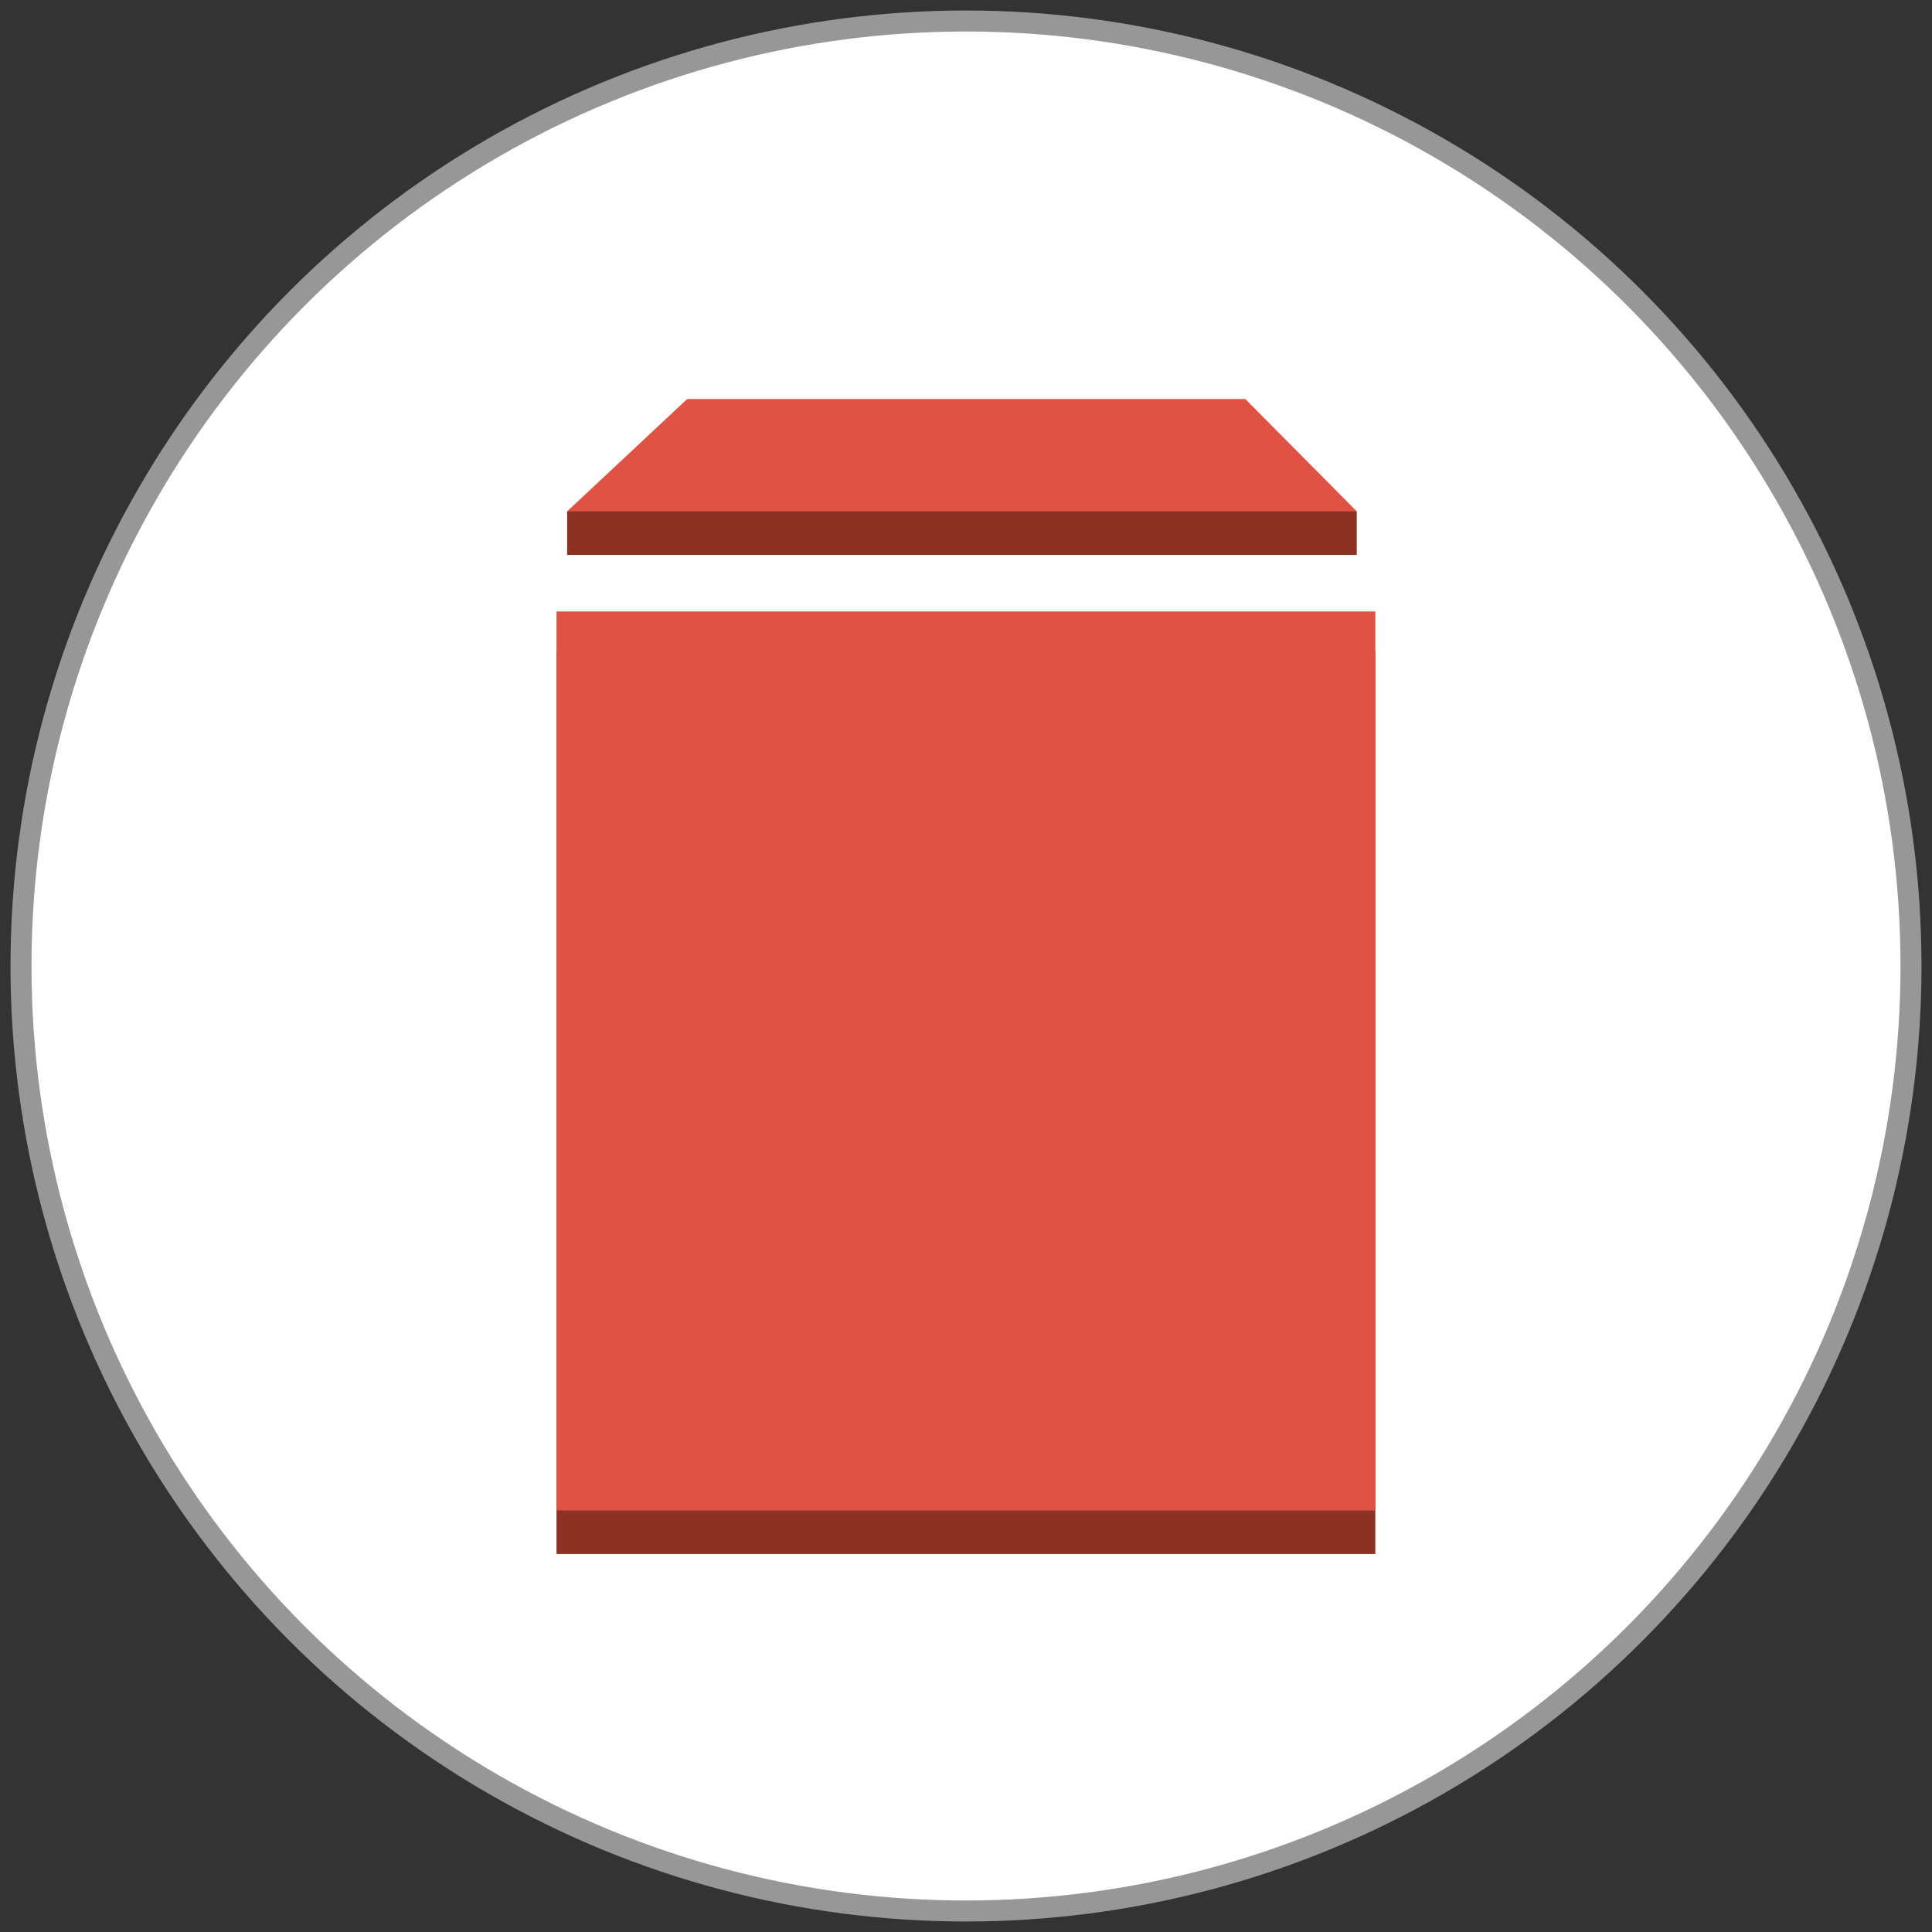 <?xml version="1.0" encoding="UTF-8"?>
<svg width="92px" height="92px" viewBox="0 0 92 92" version="1.1" xmlns="http://www.w3.org/2000/svg" xmlns:xlink="http://www.w3.org/1999/xlink">
    <rect x="0" y="0" width="92" height="92" fill="#333333" stroke="none"/>
    <!-- Generator: Sketch 47.1 (45422) - http://www.bohemiancoding.com/sketch -->
    <title>volume</title>
    <desc>Created with Sketch.</desc>
    <defs></defs>
    <g id="Page-1" stroke="none" stroke-width="1" fill="none" fill-rule="evenodd">
        <g id="volume" transform="translate(1, 1)" fill-rule="nonzero">
            <circle id="Oval-1" stroke="#979797" fill="#FFFFFF" cx="45" cy="45" r="45"></circle>
            <g id="Storage_volume" transform="translate(25, 18)">
                <polygon id="Shape" fill="#8C3123" points="38.608 5.35 38.608 7.425 1.008 7.425 1.008 5.35 19.808 0.275"></polygon>
                <rect id="Rectangle-path" fill="#8C3123" x="0.5" y="12.008" width="38.992" height="42.992"></rect>
                <rect id="Rectangle-path" fill="#E05243" x="0.5" y="10.117" width="38.992" height="42.808"></rect>
                <polygon id="Shape" fill="#E05243" points="33.3 0 6.725 0 1.008 5.35 1.417 5.35 38.608 5.35"></polygon>
            </g>
        </g>
    </g>
</svg>
